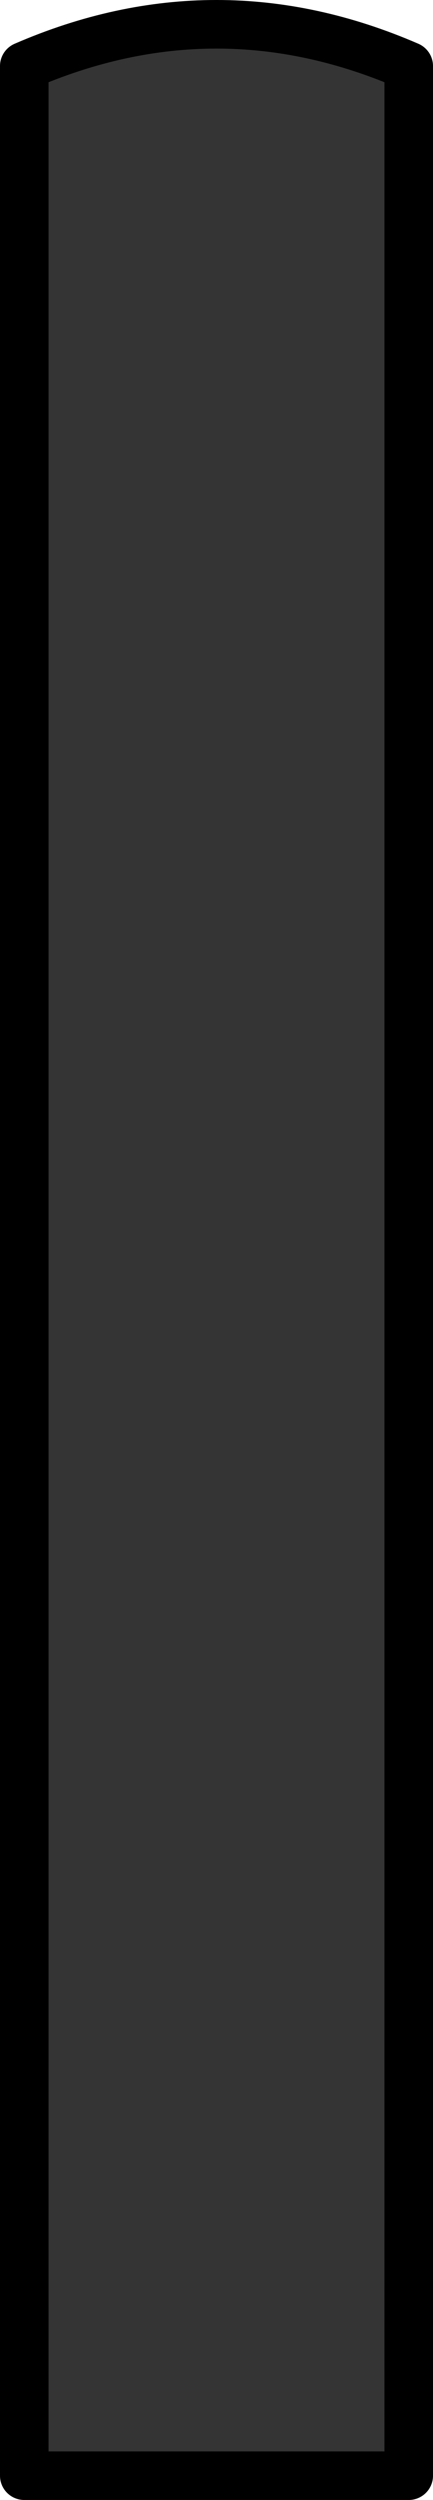 <?xml version="1.0" encoding="UTF-8" standalone="no"?>
<svg
   xmlns:dc="http://purl.org/dc/elements/1.1/"
   xmlns:cc="http://creativecommons.org/ns#"
   xmlns:rdf="http://www.w3.org/1999/02/22-rdf-syntax-ns#"
   xmlns:svg="http://www.w3.org/2000/svg"
   xmlns="http://www.w3.org/2000/svg"
   xmlns:xlink="http://www.w3.org/1999/xlink"
   xmlns:sodipodi="http://sodipodi.sourceforge.net/DTD/sodipodi-0.dtd"
   xmlns:inkscape="http://www.inkscape.org/namespaces/inkscape"
   version="1.1"
   preserveAspectRatio="none"
   x="0px"
   y="0px"
   width="26.75"
   height="154.379"
   viewBox="0 0 26.75 154.379"
   id="svg2"
   inkscape:version="0.48.4 r9939"
   sodipodi:docname="seat-padding.svg">
  <sodipodi:namedview
     pagecolor="#ffffff"
     bordercolor="#666666"
     borderopacity="1"
     objecttolerance="10"
     gridtolerance="10"
     guidetolerance="10"
     inkscape:pageopacity="0"
     inkscape:pageshadow="2"
     inkscape:window-width="1600"
     inkscape:window-height="876"
     id="namedview260"
     showgrid="false"
     fit-margin-top="0"
     fit-margin-left="0"
     fit-margin-right="0"
     fit-margin-bottom="0"
     inkscape:zoom="0.67493306"
     inkscape:cx="-258.07117"
     inkscape:cy="-238.79558"
     inkscape:window-x="0"
     inkscape:window-y="216"
     inkscape:window-maximized="1"
     inkscape:current-layer="svg2" />
  <defs
     id="defs4">
    <g
       id="Layer4_0_FILL">
      <path
         d="m 965.65,434.5 q -6.6,-4.45 -14.8,-7.05 -6.3,-2 -12.6,-3.6 -12.05,5.15 -21.85,17.55 -25.5,32.3 -16.95,73.5 l -0.2,1.4 q 0.5,-0.2 0.95,-0.4 l 4.05,-13.75 q -1.6,18.6 -4,37.15 -2.15,17 -1.25,34.2 0.9,16.65 4.3,33.15 3.15,15.45 7.2,30.65 2.05,7.45 4.1,14.95 1.2,4.3 2.35,8.6 1.15,4.3 2.25,8.65 1.7,6.65 3.35,13.45 1.25,5.3 2.45,10.85 1.35,6.4 2.65,12.8 1.45,7.4 2.85,14.55 1.45,7.6 2.8,15.25 1.3,7.35 2.3,14.85 0.85,6.45 1,13.2 0.05,1 -0.25,2.05 -1.8,6.95 -3.85,13.45 -1.95,6.1 -2.85,12.7 -1.1,7.95 0.1,15.8 1.05,7.2 7.6,10.9 2.1,1.3 4.55,1.95 3.2,0.6 6.75,0.75 7.85,0.45 15.75,-0.3 7.35,-0.6 14.6,-2 5.45,-1.1 11.2,-2.05 7.85,-1.25 15.65,-2.2 7.25,-1 14.55,-1.1 7.7,-0.15 15.4,-0.4 7.85,-0.35 15.7,-0.75 6.8,-0.35 13.6,-0.7 7.4,-0.25 14.75,-1.2 7.3,-1.2 14.6,-1.2 0.15,-0.3 0.3,-0.6 0.1,-0.2 0.15,-0.35 0.1,-0.25 0.15,-0.5 0.25,-1.25 0.3,-2.6 0.05,-3.3 -0.25,-6.85 -0.2,-2.35 -0.45,-4.7 -4.85,-1.6 -9.65,-3.2 -4.65,-1.6 -9.25,-3.15 -4.4,-1.55 -8.7,-3.2 -5.75,-2.05 -11.5,-3.95 -2.85,-0.95 -5.9,-1.9 -2.4,-0.7 -4.75,-1.4 -5.6,-1.65 -11.2,-3.1 -8.8,-2.3 -17.25,-5 -2.8,-0.8 -5.45,-2.05 -7.15,-3.35 -14.05,-7.65 -0.45,-0.3 -0.7,-0.7 -3.2,-5.75 -5.2,-11.9 -5.45,-16.9 -8.15,-34.55 -1.9,-12.4 -2.75,-24.95 -1.25,-18.9 -0.3,-37.75 0.35,-6.4 0.65,-12.8 0.3,-5.35 0.65,-10.7 1.2,-17.85 2.15,-35.65 1,-19.55 1.35,-39.25 0.3,-15.75 -0.2,-31.4 -0.55,-17.4 -0.35,-34.8 0.2,-16.65 -3.3,-32.9 -0.75,-3.55 -2.85,-6.35 -5.25,-6.95 -12.3,-11.75 z"
         id="path7"
         inkscape:connector-curvature="0"
         style="fill:#d1b172;stroke:none" />
      <path
         d="m 950.85,427.45 q 8.2,2.6 14.8,7.05 7.05,4.8 12.3,11.75 2.1,2.8 2.85,6.35 3.5,16.25 3.3,32.9 -0.2,17.4 0.35,34.8 0.5,15.65 0.2,31.4 -0.35,19.7 -1.35,39.25 -0.95,17.8 -2.15,35.65 -0.35,5.35 -0.65,10.7 -0.3,6.4 -0.65,12.8 -0.95,18.85 0.3,37.75 0.85,12.55 2.75,24.95 2.7,17.65 8.15,34.55 2,6.15 5.2,11.9 0.25,0.4 0.7,0.7 6.9,4.3 14.05,7.65 2.65,1.25 5.45,2.05 8.45,2.7 17.25,5 5.6,1.45 11.2,3.1 2.35,0.7 4.75,1.4 3.05,0.95 5.9,1.9 5.75,1.9 11.5,3.95 4.3,1.65 8.7,3.2 4.6,1.55 9.25,3.15 4.8,1.6 9.65,3.2 0.25,2.35 0.45,4.7 0.3,3.55 0.25,6.85 -0.05,1.35 -0.3,2.6 -0.05,0.25 -0.15,0.5 -0.05,0.15 -0.15,0.35 -0.15,0.3 -0.3,0.6 -7.3,0 -14.6,1.2 -7.35,0.95 -14.75,1.2 -6.8,0.35 -13.6,0.7 -7.85,0.4 -15.7,0.75 -7.7,0.25 -15.4,0.4 -7.3,0.1 -14.55,1.1 -7.8,0.95 -15.65,2.2 -5.75,0.95 -11.2,2.05 -7.25,1.4 -14.6,2 -7.9,0.75 -15.75,0.3 -3.55,-0.15 -6.75,-0.75 -2.45,-0.65 -4.55,-1.95 -6.55,-3.7 -7.6,-10.9 -1.2,-7.85 -0.1,-15.8 0.9,-6.6 2.85,-12.7 2.05,-6.5 3.85,-13.45 0.3,-1.05 0.25,-2.05 -0.15,-6.75 -1,-13.2 -1,-7.5 -2.3,-14.85 -1.35,-7.65 -2.8,-15.25 -1.4,-7.15 -2.85,-14.55 -1.3,-6.4 -2.65,-12.8 -1.2,-5.55 -2.45,-10.85 -1.65,-6.8 -3.35,-13.45 -1.1,-4.35 -2.25,-8.65 -1.15,-4.3 -2.35,-8.6 -2.05,-7.5 -4.1,-14.95 -4.05,-15.2 -7.2,-30.65 -3.4,-16.5 -4.3,-33.15 -0.9,-17.2 1.25,-34.2 2.4,-18.55 4,-37.15 l -4.05,13.75 q -0.45,0.2 -0.95,0.4 l -0.45,3.4 q 0.15,-0.1 0.3,-0.15 -3.25,14.7 -3.8,29.9 -1.15,31.9 6,63.05 2.85,12.45 6.1,24.8 4.1,14.85 8.1,29.75 4.05,15.1 7.25,30.65 2.75,13.15 5.25,26.35 1.8,9.6 3.35,19.2 1.45,9.05 2.3,18.25 0.15,1.4 0,2.85 -0.2,1.7 -0.65,3.4 -2,7.1 -4,14.25 -2.05,7.4 -2.7,15.1 -0.35,4.45 -0.05,8.65 0.2,3.4 1.15,6.45 0.4,1.2 1,2.35 0.5,1 1.15,1.9 2.4,3.5 6,5.65 3.45,1.95 7.55,2.4 16.3,1.75 32.5,-1.1 11.2,-2.1 22.65,-3.9 8.3,-1.05 16.4,-1.85 5.25,-0.15 10.7,-0.35 5.3,-0.1 10.5,-0.3 17.15,-0.75 34.45,-1.7 2.2,-0.2 4.4,-0.4 9.5,-1.6 19.05,-1.6 0.75,0 1.5,-0.25 1.35,-0.55 1.95,-1.85 1.1,-2.15 1.15,-4.7 0.2,-6.45 -1.05,-13 -0.1,-0.55 -0.4,-1 -0.4,-0.6 -0.75,-0.75 -9.65,-3 -19.15,-6.4 -10.2,-3.45 -20.4,-7.1 -2.9,-1 -5.95,-1.9 -5.1,-1.5 -10.1,-2.9 -4.5,-1.3 -9.1,-2.45 -3.4,-0.9 -6.8,-1.75 -3.75,-1 -7.4,-2.25 -2.55,-0.9 -5,-2.1 -2.4,-1.25 -4.8,-2.45 -4.45,-2.5 -8.9,-4.95 -0.85,-1.7 -1.65,-3.45 -2.85,-6.3 -4.8,-13.1 -1.95,-6.85 -3.45,-13.8 -1.6,-7.45 -2.75,-14.85 -1.15,-7.5 -1.85,-14.9 -0.7,-7.25 -1.1,-14.5 -0.4,-6.95 -0.45,-13.9 -0.05,-4.55 0.05,-9.1 0.1,-4.55 0.3,-9.1 0.3,-6.75 0.65,-13.5 1,-15.8 1.95,-31.6 1.1,-17.85 1.9,-35.55 0.85,-19.9 0.55,-39.7 -0.25,-18.35 -0.9,-36.7 -0.6,-15.95 -1.1,-31.75 -0.45,-13.2 -9.15,-21.95 -2.35,-2.4 -5,-4.45 -4.15,-3.2 -9,-5.5 -9.7,-4.75 -19.95,-7.9 -2.35,0.7 -4.55,1.65 6.3,1.6 12.6,3.6 z"
         id="path9"
         inkscape:connector-curvature="0"
         style="fill:#c29741;stroke:none" />
    </g>
    <g
       id="Layer4_1_FILL">
      <path
         d="m 652.15,697.85 q 0.023,-0.367 0.05,-0.75 -1.8,2.15 -3.3,4.55 -0.4,6.1 -1.15,12.2 -2.4,18.95 0,37.8 2.35,18.25 11,34.5 9.45,17.85 28.05,25.7 10.4,4.45 22.05,3.25 11.3,-1.05 22.75,-1.75 17.9,-1.35 35.8,-2.8 16.9,-1.35 33.75,-2.65 15.05,-1.25 29.9,-2.55 4.75,-0.45 9.2,-0.8 14.4,-1.25 26,-2.35 0.2,0 0.4,0 18.5,-1.55 37.05,-3.5 19.55,-2.4 38.75,-7.45 6.799,-1.756 13.35,-4.4 l 6.45,-3 0.35,-3.95 q -0.318,-0.181 -0.65,-0.4 0.367,-0.149 0.75,-0.3 l 0.35,-3.85 q 0.343,-3.487 0.65,-7 l -4.05,13.75 -3.8,1.55 q -7.451,2.956 -15.25,4.95 -17.9,4.5 -36.5,6.6 -18.6,2.45 -37.45,3.95 -0.2,0 -0.4,0.05 -11.55,1.05 -26,2.3 -4.45,0.4 -9.2,0.8 -16.05,1.45 -32.3,2.7 -17.35,1.55 -34.8,2.85 -19.75,1.55 -39.3,3.35 -18.7,2.05 -36.15,-1.85 -4.95,-1.15 -9.2,-4.3 -13.9,-10.35 -20.9,-26.4 -7.75,-17.95 -8.65,-37.4 -0.8,-17.25 1.45,-34.2 0.282,-2.168 0.5,-4.35 -0.192,-2.412 0.45,-4.85 m 105.6,-22 q 0.919,0.857 1.65,1.75 5.179,2.395 10.8,3.8 6.15,1.55 12.35,2.25 3.6,0.35 7.2,0.7 20.453,1.705 41.3,-1.4 4.75,-0.35 9.2,-0.65 14.65,-1.05 26,-1.55 0.2,0 0.4,0 19.8,-0.75 39.6,-0.3 17.25,0.35 34.45,1.45 17.5,1.2 34.8,3.65 11.2,1.7 22.2,4.5 6.3,1.6 12.6,3.6 8.2,2.6 14.8,7.05 7.05,4.8 12.3,11.75 2.1,2.8 2.85,6.35 1.155,5.407 1.9,10.9 0.136,0.346 0.2,0.7 1.235,-3.55 2.5,-7.15 -1.65,-9.95 -8.65,-17 -2.35,-2.4 -5,-4.45 -4.15,-3.2 -9,-5.5 -9.7,-4.75 -19.95,-7.9 -6.35,-1.95 -12.85,-3.3 -16.35,-3.3 -33.05,-4.8 -17.45,-1.85 -35,-2.35 -19.8,-0.7 -39.5,-0.5 -7.6,0.05 -15.2,0.25 -0.2,0 -0.4,0.05 -11.35,0.5 -26,1.55 -4.45,0.25 -9.2,0.65 -19.8,2.05 -39.8,2 -0.932,0 -1.85,0 -7.25,0.55 -14,-1.8 -6.1,-2.2 -12.6,-3.45 -2.481,-0.547 -5.05,-0.85 z"
         id="path12"
         inkscape:connector-curvature="0"
         style="fill:#c29741;stroke:none" />
      <path
         d="m 759.4,677.6 q -0.731,-0.893 -1.65,-1.75 -4.916,-4.741 -14.9,-7.5 -17.6,-4.85 -40.5,-0.7 -22.9,4.15 -37.65,14.85 -9.757,7.054 -12.2,14.25 -0.156,0.173 -0.3,0.35 -0.027,0.383 -0.05,0.75 -0.642,2.438 -0.45,4.85 -0.218,2.182 -0.5,4.35 -2.25,16.95 -1.45,34.2 0.9,19.45 8.65,37.4 7,16.05 20.9,26.4 4.25,3.15 9.2,4.3 17.45,3.9 36.15,1.85 19.55,-1.8 39.3,-3.35 17.45,-1.3 34.8,-2.85 16.25,-1.25 32.3,-2.7 4.75,-0.4 9.2,-0.8 14.45,-1.25 26,-2.3 0.2,-0.05 0.4,-0.05 18.85,-1.5 37.45,-3.95 18.6,-2.1 36.5,-6.6 7.799,-1.994 15.25,-4.95 l 3.8,-1.55 4.05,-13.75 q -0.307,3.513 -0.65,7 l -0.35,3.85 q -0.383,0.151 -0.75,0.3 0.332,0.219 0.65,0.4 l -0.35,3.95 4.9,-2.15 q 4.608,1.112 11.05,0.6 15.55,-1.2 32.75,-11.2 17.25,-9.95 26,-22.85 7.239,-10.427 5.4,-17.85 -0.064,-0.354 -0.2,-0.7 -0.745,-5.493 -1.9,-10.9 -0.75,-3.55 -2.85,-6.35 -5.25,-6.95 -12.3,-11.75 -6.6,-4.45 -14.8,-7.05 -6.3,-2 -12.6,-3.6 -11,-2.8 -22.2,-4.5 -17.3,-2.45 -34.8,-3.65 -17.2,-1.1 -34.45,-1.45 -19.8,-0.45 -39.6,0.3 -0.2,0 -0.4,0 -11.35,0.5 -26,1.55 -4.45,0.3 -9.2,0.65 -20.847,3.105 -41.3,1.4 -3.6,-0.35 -7.2,-0.7 -6.2,-0.7 -12.35,-2.25 -5.621,-1.405 -10.8,-3.8 z"
         id="path14"
         inkscape:connector-curvature="0"
         style="fill:#d1b172;stroke:none" />
    </g>
    <g
       id="Layer4_2_FILL">
      <path
         d="m -160.15,463.4 q 0.65,10.8 1.85,21.6 0.95,8 2.15,15.9 0.2,1.4 0.05,2.65 0,1.95 -0.7,3.5 -0.6,1.25 -1.6,2 -1,0.65 -2.45,0.8 -1.3,0.1 -7.55,1.95 l -0.2,0.1 q -0.45,0.25 -0.85,0.5 -0.45,0.3 -0.85,0.65 -0.15,0.1 -0.25,0.25 -0.25,2.05 -0.65,5.35 -0.25,1.7 -0.4,3.05 -0.55,4.25 -0.55,4.5 -0.1,1.8 -0.25,6.45 0.95,4.15 0.6,8.35 -0.35,3.4 -1.7,6.75 -0.75,1.8 -2.25,3.15 -1.9,1.75 -4.35,1.85 -5.7,-0.4 -11.4,-1.05 -1.55,-0.05 -3.05,-0.05 -2.8,0.05 -5.4,-0.2 -2.9,-0.25 -5.55,-0.8 l -0.05,0 q -2.15,-0.5 -4.15,-1.15 -11.35,-3.75 -18.35,-14.1 -2.85,-8.3 -4.5,-17 -1.3,-7.05 -3.75,-13.65 -0.9,-0.3 -1.8,-0.65 -1.75,-0.75 -3.4,-1.9 -2.3,-0.85 -4.05,-2.75 -5,-5.35 -7.8,-12.25 -0.45,-1.1 -0.75,-2.2 -5.5,-20.5 13.9,-23.95 3.2,-0.6 6.15,1.35 -8.45,-10.95 -18.4,0.7 -8,9.35 -4.9,21.9 0.95,4.05 3,7.95 3,5.7 7.55,10.15 3.35,3.25 7.9,2.75 2.7,10.4 5,20.9 1.6,7.5 5.25,14.25 0.15,0.3 0.35,0.6 6.5,8.8 18,9.8 -1.15,0.6 -2.1,1.45 -2.1,1.7 -3.6,3.75 -5.45,12 -3.75,25.6 0.25,1.8 0.55,3.6 0.95,3.1 3.2,5.8 0.95,1.15 1.55,2.4 2.45,5.05 5.5,9.8 3.05,4.8 6.05,9.65 3.85,6.25 7.7,12.5 4,6.45 7.95,13 3.65,6 7.2,12.15 2.8,4.9 5.5,9.9 2.55,4.75 5.1,9.45 3.75,6.95 6.9,14.3 2.7,6.4 4.9,13 2.4,7.35 2.6,15 0.1,4.05 -1,7.7 -0.55,1.9 -0.8,3.9 -0.75,6.8 -0.1,13.7 0.65,6.95 1.3,13.9 0.7,7.85 0.6,15.75 -0.05,7.3 -0.35,14.55 -0.3,6.5 -0.65,13 -0.45,7.95 -1.1,15.65 -0.65,7.4 -1,15.1 -0.4,7.8 -0.85,15.8 -0.05,1.2 -0.1,2.4 -0.15,2.7 -0.25,5.2 -1.35,15 0.25,29.8 0.25,2.7 0.65,5.45 0.1,0.8 0.4,1.65 -2.95,-0.65 -5.75,-1.6 -8.55,-2.9 -17.3,-3.55 9.25,5.35 19.9,6.95 3.019,0.519 6.05,0.9 0.216,0.027 0.4,0.05 0.252,0.029 0.5,0.05 l 0,-2.9 q -0.25,-0.4 -0.5,-0.8 -1.65,-2.85 -1.75,-6.15 -0.05,-0.2 -0.05,-0.4 -0.4,-14.75 0.2,-29.45 0.1,-2.5 0.25,-5.2 0.4,-7.4 0.85,-14.75 0.45,-6.9 0.9,-14.05 0.4,-6.25 0.8,-12.5 0.5,-7.05 0.8,-14.4 0.3,-7.1 0.55,-14.25 0.3,-7.45 0,-14.85 -0.25,-6.7 -1.1,-13.45 -0.9,-7.35 -1.05,-14.55 -0.1,-6.85 1.35,-13.55 0.7,-3.2 0.6,-6.45 -0.1,-3.3 -0.75,-6.5 -0.95,-4.5 -2.25,-8.9 -2.05,-6.95 -4.9,-13.4 -2.8,-6.45 -6.1,-12.8 -3.15,-6.05 -6.45,-11.95 -2.15,-3.9 -4.35,-7.7 -2.2,-3.85 -4.4,-7.65 -2.3,-3.85 -4.6,-7.65 -4,-6.55 -8,-13.05 -3,-4.8 -5.9,-9.6 -3.7,-6 -7.25,-12 -2.5,-4.15 -4.7,-8.4 -1.5,-2.95 -3.2,-5.65 -0.1,-0.15 -0.2,-0.35 -0.25,-0.55 -0.35,-1.05 -3.05,-15.15 4.35,-28.15 2.1,-2.55 5.35,-3.75 l 14.6,1.75 q 3.15,0.3 6.3,0.6 2.6,0 5.2,-0.15 l 0.1,0 q 1.4,-0.1 2.85,-0.25 1.1,-0.15 2.15,-0.85 6.6,-4.65 5.9,-12.95 l 0,-0.05 q -0.3,-5.55 -1.05,-11.05 -0.6,-4.1 -0.1,-8 0.45,-3.95 1.95,-7.7 4.4,-0.55 8.3,-2.2 1.15,-0.5 2.3,-1.1 0.05,0 0.1,-0.05 0.05,0 0.1,-0.05 1,-0.55 1.95,-1.15 1.15,-0.8 1.5,-2.4 1.2,-5.25 0.4,-10.75 -0.8,-5.75 -1.55,-11.5 -2.2,-17.65 -2.15,-35.3 0.05,-16.1 -3.95,-31.3 l -1.85,0.45 q 1.55,5.5 1.65,11.5 0.25,16.5 1.25,33.05 m -87.55,-84.85 q -20.3,2.8 -36.25,15.45 -15.35,12.1 -21.35,30.6 -5.95,18.35 -0.75,36.95 0.55,1.95 1.15,3.85 7.05,18.6 16.25,36.45 6.25,12.05 4.6,24.8 -0.3,2.15 -0.75,4.3 -0.55,2.15 -1.25,4.3 -2.25,6.7 -3.6,13.7 -2.5,13.35 -7.45,25.85 -1.65,4.15 -3.6,8.25 -7.7,16.3 -13.4,33.5 -5.25,15.65 -8.95,31.65 -3.15,15 -3.15,26.8 0,36.05 7.25,71.7 7.15,35.5 20.75,66.4 0.15,0.45 0.4,0.85 0.1,0.15 0.2,0.3 -0.1,0.35 0,0.75 1.35,5.8 4.6,26.8 0.55,3.6 1.2,7.6 2.7,16.55 3.95,33.2 0.9,12.3 0.2,24.55 -0.4,6.1 -1.15,12.2 -2.4,18.95 0,37.8 2.35,18.25 11,34.5 9.45,17.85 28.05,25.7 10.4,4.45 22.05,3.25 11.3,-1.05 22.75,-1.75 17.9,-1.35 35.8,-2.8 7.2,-0.6 14.4,-1.15 0.25,0 0.5,-0.05 l 0,-2.95 q -0.25,0.05 -0.5,0.05 -8.9,0.75 -17.85,1.4 -19.75,1.55 -39.3,3.35 -18.7,2.05 -36.15,-1.85 -4.95,-1.15 -9.2,-4.3 -13.9,-10.35 -20.9,-26.4 -7.75,-17.95 -8.65,-37.4 -0.8,-17.25 1.45,-34.2 0.65,-5 1,-9.95 0.8,-12.7 -0.65,-25.35 -1.6,-13.95 -3.8,-27.85 -0.6,-4 -1.15,-7.6 -3.4,-21.6 -4.75,-27.5 -0.1,-0.4 -0.35,-0.65 l 0,-0.05 q 0.15,-0.6 -0.15,-1.15 -0.15,-0.3 -0.25,-0.55 -13.45,-30.6 -20.55,-65.8 -7.2,-35.35 -7.2,-71.1 0,-11.75 3.2,-26.8 4.25,-18.6 10.8,-36.8 6.25,-17.4 13.45,-34.6 0.25,-0.6 0.5,-1.2 l 0.05,-0.05 q 6.35,-15.6 9.95,-32.3 1.3,-5.95 2.4,-11.9 l 0,-0.05 q 0.4,-2.15 0.8,-4.3 0.65,-4.05 1.3,-8.1 l 0.3,-0.5 q -1.4,-11.75 -7.15,-22.05 -7.4,-13.15 -12.65,-27.15 -0.75,-1.9 -1.35,-3.8 -2.35,-7.95 -3.35,-16.35 -2.3,-19.45 8.1,-36.15 9.85,-15.85 26.75,-24.15 17.3,-8.5 36.6,-8.6 19.7,-0.15 38.25,5.85 18,5.95 27.65,22.2 3,5.1 4.55,10.65 l 1.8,-0.5 q -0.8,-2.95 -1.7,-5.8 -4.15,-12.85 -15.2,-20.65 -15.8,-11.05 -35,-13.15 -17.25,-2.3 -34.55,-0.2 z"
         id="path17"
         inkscape:connector-curvature="0"
         style="fill:#c29741;stroke:none" />
      <path
         d="m -161.2,418.4 -0.05,-0.05 -1.8,0.5 1.85,-0.45 z"
         id="path19"
         inkscape:connector-curvature="0"
         style="fill:#000000;stroke:none" />
      <path
         d="m -195.25,386 q -18.55,-6 -38.25,-5.85 -19.3,0.1 -36.6,8.6 -16.9,8.3 -26.75,24.15 -10.4,16.7 -8.1,36.15 1,8.4 3.35,16.35 0.6,1.9 1.35,3.8 5.25,14 12.65,27.15 5.75,10.3 7.15,22.05 l -0.3,0.5 q -0.65,4.05 -1.3,8.1 -0.4,2.15 -0.8,4.3 l 0,0.05 q -1.1,5.95 -2.4,11.9 -3.6,16.7 -9.95,32.3 l -0.05,0.05 q -0.25,0.6 -0.5,1.2 -7.2,17.2 -13.45,34.6 -6.55,18.2 -10.8,36.8 -3.2,15.05 -3.2,26.8 0,35.75 7.2,71.1 7.1,35.2 20.55,65.8 0.1,0.25 0.25,0.55 0.3,0.55 0.15,1.15 l 0,0.05 q 0.25,0.25 0.35,0.65 1.35,5.9 4.75,27.5 0.55,3.6 1.15,7.6 2.2,13.9 3.8,27.85 1.45,12.65 0.65,25.35 -0.35,4.95 -1,9.95 -2.25,16.95 -1.45,34.2 0.9,19.45 8.65,37.4 7,16.05 20.9,26.4 4.25,3.15 9.2,4.3 17.45,3.9 36.15,1.85 19.55,-1.8 39.3,-3.35 8.95,-0.65 17.85,-1.4 0.25,0 0.5,-0.05 l 0,-0.1 q 8.681,-1.552 15,-17.8 6.9,-17.7 7,-42.75 0,-0.35 0,-0.8 0,-25.5 -7,-43.5 -6.319,-16.248 -15,-17.85 -0.248,-0.021 -0.5,-0.05 -0.184,-0.023 -0.4,-0.05 -3.031,-0.381 -6.05,-0.9 -10.65,-1.6 -19.9,-6.95 8.75,0.65 17.3,3.55 2.8,0.95 5.75,1.6 -0.3,-0.85 -0.4,-1.65 -0.4,-2.75 -0.65,-5.45 -1.6,-14.8 -0.25,-29.8 0.1,-2.5 0.25,-5.2 0.05,-1.2 0.1,-2.4 0.45,-8 0.85,-15.8 0.35,-7.7 1,-15.1 0.65,-7.7 1.1,-15.65 0.35,-6.5 0.65,-13 0.3,-7.25 0.35,-14.55 0.1,-7.9 -0.6,-15.75 -0.65,-6.95 -1.3,-13.9 -0.65,-6.9 0.1,-13.7 0.25,-2 0.8,-3.9 1.1,-3.65 1,-7.7 -0.2,-7.65 -2.6,-15 -2.2,-6.6 -4.9,-13 -3.15,-7.35 -6.9,-14.3 -2.55,-4.7 -5.1,-9.45 -2.7,-5 -5.5,-9.9 -3.55,-6.15 -7.2,-12.15 -3.95,-6.55 -7.95,-13 -3.85,-6.25 -7.7,-12.5 -3,-4.85 -6.05,-9.65 -3.05,-4.75 -5.5,-9.8 -0.6,-1.25 -1.55,-2.4 -2.25,-2.7 -3.2,-5.8 -0.3,-1.8 -0.55,-3.6 -1.7,-13.6 3.75,-25.6 1.5,-2.05 3.6,-3.75 0.95,-0.85 2.1,-1.45 -11.5,-1 -18,-9.8 -0.2,-0.3 -0.35,-0.6 -3.65,-6.75 -5.25,-14.25 -2.3,-10.5 -5,-20.9 -4.55,0.5 -7.9,-2.75 -4.55,-4.45 -7.55,-10.15 -2.05,-3.9 -3,-7.95 -3.1,-12.55 4.9,-21.9 9.95,-11.65 18.4,-0.7 -2.95,-1.95 -6.15,-1.35 -19.4,3.45 -13.9,23.95 0.3,1.1 0.75,2.2 2.8,6.9 7.8,12.25 1.75,1.9 4.05,2.75 1.65,1.15 3.4,1.9 0.9,0.35 1.8,0.65 2.45,6.6 3.75,13.65 1.65,8.7 4.5,17 7,10.35 18.35,14.1 2,0.65 4.15,1.15 l 0.05,0 q 2.65,0.55 5.55,0.8 2.6,0.25 5.4,0.2 1.5,0 3.05,0.05 5.7,0.65 11.4,1.05 2.45,-0.1 4.35,-1.85 1.5,-1.35 2.25,-3.15 1.35,-3.35 1.7,-6.75 0.35,-4.2 -0.6,-8.35 0.15,-4.65 0.25,-6.45 0,-0.25 0.55,-4.5 0.15,-1.35 0.4,-3.05 0.4,-3.3 0.65,-5.35 0.1,-0.15 0.25,-0.25 0.4,-0.35 0.85,-0.65 0.4,-0.25 0.85,-0.5 l 0.2,-0.1 q 6.25,-1.85 7.55,-1.95 1.45,-0.15 2.45,-0.8 1,-0.75 1.6,-2 0.7,-1.55 0.7,-3.5 0.15,-1.25 -0.05,-2.65 -1.2,-7.9 -2.15,-15.9 -1.2,-10.8 -1.85,-21.6 -1,-16.55 -1.25,-33.05 -0.1,-6 -1.65,-11.5 -1.55,-5.55 -4.55,-10.65 -9.65,-16.25 -27.65,-22.2 z"
         id="path21"
         inkscape:connector-curvature="0"
         style="fill:#d1b172;stroke:none" />
    </g>
    <g
       id="Layer3_0_FILL">
      <path
         d="m 471.2,597.5 0,14.8 21.2,0 0,-14.8 -21.2,0 z"
         id="path24"
         inkscape:connector-curvature="0"
         style="fill:#b71e06;stroke:none" />
    </g>
    <g
       id="Layer3_1_FILL">
      <path
         d="m 515.1,528.8 -12.3,1.7 16.85,119.15 -52,7.4 q -6.25,7.15 1.75,12.25 l 51.1,-7.25 q 13.65,-1.85 11.45,-14.1 L 515.1,528.8 z"
         id="path27"
         inkscape:connector-curvature="0"
         style="fill:#b71e06;stroke:none" />
    </g>
    <g
       id="Layer3_2_MEMBER_0_MEMBER_0_FILL">
      <path
         d="m 442.75,678 q -7.85,1.9 -15.7,-0.1 -1.5,13.65 9.6,22.75 3.75,-7.4 10.25,-12 L 442.75,678 z"
         id="path30"
         inkscape:connector-curvature="0"
         style="fill:#b71e06;stroke:none" />
    </g>
    <g
       id="Layer3_2_MEMBER_0_MEMBER_1_FILL">
      <path
         d="m 448.05,671.6 11.1,2.6 q 2.9,-7.5 9,-12.85 -10.35,-8.95 -24.15,-5 3.95,7.3 4.05,15.25 z"
         id="path33"
         inkscape:connector-curvature="0"
         style="fill:#b71e06;stroke:none" />
    </g>
    <g
       id="Layer3_2_MEMBER_0_MEMBER_2_FILL">
      <path
         d="m 476.75,685.65 q -8.3,-0.2 -15.25,-4.1 l -7.8,8.35 q 5.05,6.3 6.65,14.2 13,-4.5 16.4,-18.45 z"
         id="path36"
         inkscape:connector-curvature="0"
         style="fill:#b71e06;stroke:none" />
    </g>
    <g
       id="Layer3_2_MEMBER_1_FILL">
      <path
         d="m 425.2,653.15 q -11,11 -11,26.6 0,15.6 11,26.6 11,11 26.6,11 15.6,0 26.6,-11 11,-11 11,-26.6 0,-15.6 -11,-26.6 -11,-11 -26.6,-11 -15.6,0 -26.6,11 m -5.6,26.65 q 0,-13.4 9.45,-22.8 9.4,-9.45 22.75,-9.45 13.4,0 22.8,9.45 9.45,9.4 9.45,22.8 0,13.35 -9.45,22.8 -9.4,9.4 -22.8,9.4 -13.35,0 -22.75,-9.4 -9.45,-9.45 -9.45,-22.8 z"
         id="path39"
         inkscape:connector-curvature="0"
         style="fill:#333333;fill-opacity:0.992;stroke:none" />
      <path
         d="m 429.05,657 q -9.45,9.4 -9.45,22.8 0,13.35 9.45,22.8 9.4,9.4 22.75,9.4 13.4,0 22.8,-9.4 9.45,-9.45 9.45,-22.8 0,-13.4 -9.45,-22.8 -9.4,-9.45 -22.8,-9.45 -13.35,0 -22.75,9.45 m -2.4,22.75 q 0,-10.4 7.35,-17.8 7.35,-7.35 17.8,-7.35 10.45,0 17.8,7.35 7.4,7.4 7.4,17.8 0,10.45 -7.4,17.85 -7.35,7.35 -17.8,7.35 -10.45,0 -17.8,-7.35 -7.35,-7.4 -7.35,-17.85 M 445.1,673 q -2.8,2.8 -2.8,6.75 0,3.95 2.8,6.7 2.8,2.8 6.75,2.8 3.9,0 6.7,-2.8 2.8,-2.75 2.8,-6.7 0,-3.95 -2.8,-6.75 -2.8,-2.75 -6.7,-2.75 -3.95,0 -6.75,2.75 z"
         id="path41"
         inkscape:connector-curvature="0"
         style="fill:#b71e06;stroke:none" />
    </g>
    <g
       id="Layer3_3_MEMBER_0_FILL">
      <path
         d="m 1260.05,445.5 q 11.534,-14.331 -2.2,-23.95 l -275.6,30.35 2.6,23.85 275.2,-30.25 z"
         id="path44"
         inkscape:connector-curvature="0"
         style="fill:#333333;fill-opacity:0.992;stroke:none" />
    </g>
    <g
       id="Layer3_3_MEMBER_1_FILL">
      <path
         d="m 1020.95,497.25 q -11.875,-5.158 -23.75,0 l 0,148.8 23.75,0 0,-148.8 z"
         id="path47"
         inkscape:connector-curvature="0"
         style="fill:#333333;fill-opacity:0.992;stroke:none" />
    </g>
    <g
       id="Layer3_4_FILL">
      <path
         d="m 384.45,377.2 -0.45,-4.75 -244.3,26.85 0.5,4.75 244.25,-26.85 z"
         id="path50"
         inkscape:connector-curvature="0"
         style="fill:#b71e06;stroke:none" />
    </g>
    <g
       id="Layer3_5_FILL">
      <path
         d="m 106.85,408.6 2.6,23.85 316,-34.75 q 42,-6.7 56.1,37.95 l 13.25,97 q 2.4,-0.6 5,-0.95 -2.6,0.35 -5,0.95 -17.85,4.35 -24.8,22.8 l 0,47.3 23.65,0 0,-37.25 q 1.65,-4.6 4.65,-7.25 3.45,-3.05 8.7,-3.55 -5.25,0.5 -8.7,3.55 l 5.35,39.2 23.8,-3.2 L 505.3,432.4 q -14.15,-64.1 -82.45,-58.55 l -316,34.75 z"
         id="path53"
         inkscape:connector-curvature="0"
         style="fill:#b71e06;stroke:none" />
    </g>
    <g
       id="Layer3_6_FILL">
      <path
         d="m 457.85,679.85 q 0,-2.55 -1.8,-4.35 -1.8,-1.75 -4.3,-1.75 -2.55,0 -4.35,1.75 -0.75,0.75 -1.15,1.65 -0.65,1.2 -0.65,2.7 0,2.55 1.8,4.35 1.8,1.8 4.35,1.8 2.5,0 4.3,-1.8 1.8,-1.8 1.8,-4.35 m 9.25,-72.55 0,0.8 0,17.35 q 0,0.1 0.05,0.25 0.05,2.3 -1.5,8.45 -1.9,7.45 -10.45,12.9 -8.4,5.35 -9.05,30.05 l 0.1,0.05 q 0.4,-0.9 1.15,-1.65 1.8,-1.75 4.35,-1.75 2.5,0 4.3,1.75 1.8,1.8 1.8,4.35 l 0.15,0 q 2.35,-18.5 13.4,-25.15 22.45,-9.9 24.8,-22.4 l 0,-25 -29.1,0 m 7.65,9.9 q 2.8,-2.8 6.75,-2.8 4,0 6.8,2.8 2.85,2.85 2.85,6.8 0,4 -2.85,6.8 -2.8,2.85 -6.8,2.85 -3.95,0 -6.75,-2.85 -2.85,-2.8 -2.85,-6.8 0,-3.95 2.85,-6.8 m -1.5,20.7 q 1.95,0 3.35,1.4 1.4,1.4 1.4,3.4 0,1.95 -1.4,3.35 -1.4,1.45 -3.35,1.45 -2,0 -3.4,-1.45 -1.4,-1.4 -1.4,-3.35 0,-2 1.4,-3.4 1.4,-1.4 3.4,-1.4 z"
         id="path56"
         inkscape:connector-curvature="0"
         style="fill:#b71e06;stroke:none" />
    </g>
    <g
       id="Layer3_7_FILL">
      <path
         d="m 175.6,487.95 q -3.5,-3.5 -8.45,-3.5 -0.85,0 -1.65,0.1 -3.9,0.5 -6.85,3.4 -3.5,3.5 -3.5,8.5 0,4.95 3.5,8.45 3.55,3.55 8.5,3.55 4.95,0 8.45,-3.55 1.55,-1.55 2.45,-3.35 1.1,-2.3 1.1,-5.1 0,-5 -3.55,-8.5 m 17.65,-30.4 -24.35,0 -3.4,0 0,27 q 0.8,-0.1 1.65,-0.1 4.95,0 8.45,3.5 3.55,3.5 3.55,8.5 0,2.8 -1.1,5.1 l 1.65,0 q 14.5,-2.7 16.95,-18.95 l 0,-25.05 -3.4,0 m -24.35,-29.3 24.35,-2.7 9.55,-1.05 -3.15,-29.05 -40.35,4.45 3.15,29.05 6.45,-0.7 m 24.35,-2.7 -24.35,2.7 0,29.3 24.35,0 0,-32 z"
         id="path59"
         inkscape:connector-curvature="0"
         style="fill:#b71e06;stroke:none" />
    </g>
    <g
       id="Layer3_8_FILL">
      <path
         d="m 110.9,249.7 12.4,0 0,-41.95 -12.4,7.15 0,34.8 m 0,0 -3.4,0 0,152.95 19.25,0 0,-152.95 -3.45,0 -12.4,0 m -16.55,-63.05 -58,0 q -4.95,8.9 0,18.55 l 52.8,0 q 10.6,2.35 19.65,10.9 l 2.1,-1.2 12.4,-7.15 1.6,-0.9 0.25,-0.9 q -11.85,-14 -30.8,-19.3 z"
         id="path62"
         inkscape:connector-curvature="0"
         style="fill:#b71e06;stroke:none" />
    </g>
    <g
       id="Layer3_9_FILL">
      <path
         d="m 108.6,360.8 q -1.95,1.95 -1.95,4.7 0,1.4 0.5,2.6 l 0,31.4 Q 110,442 147.35,456 l 1.65,4.35 q 1.75,1.7 4.1,1.7 2.4,0 4.1,-1.7 1.7,-1.7 1.7,-4.05 0,-2.4 -1.7,-4.1 -1,-1 -2.25,-1.4 l -2.5,-28.25 q 0.05,0 0.1,0 2.9,0 4.95,-2.1 2.05,-2.05 2.05,-4.95 0,-2.9 -2.05,-4.95 -2.05,-2.05 -4.95,-2.05 -0.7,0 -1.35,0.15 -16.35,-1.2 -26.45,-19.15 -3.25,-10.55 -4.5,-19.6 -0.2,-1.55 -0.35,-3.05 0.1,-0.65 0.1,-1.35 0,-1.25 -0.4,-2.35 -0.1,-0.2 -0.15,-0.4 -0.55,-1.05 -1.45,-1.95 -1.95,-1.95 -4.7,-1.95 -2.75,0 -4.7,1.95 m 2.75,6.55 q -0.75,-0.75 -0.75,-1.85 0,-1.05 0.75,-1.85 0.8,-0.75 1.85,-0.75 1.1,0 1.85,0.75 0.75,0.8 0.75,1.85 0,1.1 -0.75,1.85 -0.75,0.8 -1.85,0.8 -1.05,0 -1.85,-0.8 m 38,46.5 q 0.8,-0.75 1.85,-0.75 1.1,0 1.85,0.75 0.75,0.8 0.75,1.85 0,1.1 -0.75,1.85 -0.75,0.8 -1.85,0.8 -1.05,0 -1.85,-0.8 -0.75,-0.75 -0.75,-1.85 0,-1.05 0.75,-1.85 m -27.5,-8.2 q 10.55,9.25 21.2,11.55 l 2.55,28.85 q -29.05,-10.4 -23.75,-40.4 m 29.35,7.45 q -1.05,0 -1.85,0.75 -0.75,0.8 -0.75,1.85 0,1.1 0.75,1.85 0.8,0.8 1.85,0.8 1.1,0 1.85,-0.8 0.75,-0.75 0.75,-1.85 0,-1.05 -0.75,-1.85 -0.75,-0.75 -1.85,-0.75 m -40.6,-47.6 q 0,1.1 0.75,1.85 0.8,0.8 1.85,0.8 1.1,0 1.85,-0.8 0.75,-0.75 0.75,-1.85 0,-1.05 -0.75,-1.85 -0.75,-0.75 -1.85,-0.75 -1.05,0 -1.85,0.75 -0.75,0.8 -0.75,1.85 z"
         id="path65"
         inkscape:connector-curvature="0"
         style="fill:#b71e06;stroke:none" />
    </g>
    <g
       id="Layer2_0_MEMBER_2_FILL">
      <path
         d="m 442.9,581 q -4.9,4.95 -4.9,11.9 0,6.95 4.9,11.85 4.95,4.95 11.9,4.95 6.95,0 11.85,-4.95 4.95,-4.9 4.95,-11.85 0,-6.95 -4.95,-11.9 -4.9,-4.9 -11.85,-4.9 -6.95,0 -11.9,4.9 m 6.9,11.9 q 0,-2.05 1.45,-3.55 1.5,-1.45 3.55,-1.45 2.05,0 3.5,1.45 1.5,1.5 1.5,3.55 0,2.05 -1.5,3.5 -1.45,1.5 -3.5,1.5 -2.05,0 -3.55,-1.5 -1.45,-1.45 -1.45,-3.5 m 1.45,-3.55 q -1.45,1.5 -1.45,3.55 0,2.05 1.45,3.5 1.5,1.5 3.55,1.5 2.05,0 3.5,-1.5 1.5,-1.45 1.5,-3.5 0,-2.05 -1.5,-3.55 -1.45,-1.45 -3.5,-1.45 -2.05,0 -3.55,1.45 z"
         id="path68"
         inkscape:connector-curvature="0"
         style="fill:#b71e06;stroke:none" />
    </g>
    <g
       id="Layer2_0_MEMBER_3_FILL">
      <path
         d="M 110.75,280.05 Q 54.05,294.2 9.8,338.4 q -65,65.05 -65,157 0,91.95 65,156.95 49.45,49.45 114.4,61.3 20.5,3.75 42.6,3.75 22.1,0 42.6,-3.75 64.95,-11.85 114.35,-61.3 65.05,-65 65.05,-156.95 0,-91.95 -65.05,-157 -44.2,-44.2 -100.85,-58.35 -26.7,-6.65 -56.1,-6.65 -29.4,0 -56.05,6.65 m 56.05,9.85 q 85.15,0 145.35,60.2 60.2,60.2 60.2,145.35 0,85.1 -60.2,145.3 -60.2,60.2 -145.35,60.2 -85.1,0 -145.35,-60.2 -60.15,-60.2 -60.15,-145.3 0,-85.15 60.15,-145.35 60.25,-60.2 145.35,-60.2 z"
         id="path71"
         inkscape:connector-curvature="0"
         style="fill:#333333;fill-opacity:0.992;stroke:none" />
      <path
         d="m 312.15,350.1 q -60.2,-60.2 -145.35,-60.2 -85.1,0 -145.35,60.2 -60.15,60.2 -60.15,145.35 0,85.1 60.15,145.3 60.25,60.2 145.35,60.2 85.15,0 145.35,-60.2 60.2,-60.2 60.2,-145.3 0,-85.15 -60.2,-145.35 m -145.3,-52.25 q 81.8,0 139.6,57.85 57.9,57.85 57.9,139.7 0,81.8 -57.9,139.65 -57.8,57.9 -139.6,57.9 Q 85,692.95 27.1,635.05 -30.7,577.2 -30.7,495.4 -30.7,413.55 27.1,355.7 85,297.85 166.85,297.85 m 139.6,57.85 q -57.8,-57.85 -139.6,-57.85 -81.85,0 -139.75,57.85 -57.8,57.85 -57.8,139.7 0,81.8 57.8,139.65 57.9,57.9 139.75,57.9 81.8,0 139.6,-57.9 57.9,-57.85 57.9,-139.65 0,-81.85 -57.9,-139.7 m -139.7,-40.4 0.05,0 q 74.6,0 127.3,52.75 52.8,52.8 52.8,127.4 0,74.6 -52.8,127.3 -52.7,52.8 -127.3,52.8 -74.6,0 -127.4,-52.8 -52.7,-52.7 -52.7,-127.3 l 0,-0.05 q 0,-74.55 52.7,-127.35 52.8,-52.75 127.35,-52.75 z"
         id="path73"
         inkscape:connector-curvature="0"
         style="fill:#b71e06;stroke:none" />
    </g>
    <g
       id="Layer1_0_FILL">
      <path
         d="m -320.75,1122.45 q -0.3,-0.207 -0.65,-0.4 -3.03,-1.7 -8.8,-1.7 -7.95,-0.1 -16.5,2.95 -8.5,3.1 -12.55,7.55 -2.898,3.111 -2.4,5.6 0.108,0.437 0.3,0.85 0.391,0.016 1,0 0.115,0.401 0,0.9 -0.15,0.5 -0.2,1.1 l 0,0.05 q -0.15,0.65 -0.25,1.2 -0.1,0.55 -0.2,1 -0.2,1 -0.2,1.4 0,1.35 0.95,4.4 1.1,3.85 1.05,4.4 0,0.1 -1.6,14.05 -1.6,13.6 -1.6,17.4 0.05,3.5 3.85,13.6 3.85,10.15 5.85,11.05 8.35,2.3 16.2,3.85 10.4,1.95 17,1.95 0.45,0 1.55,-0.15 0.45,-0.1 0.85,-0.15 -1.95,-4.4 -2.9,-6.1 -0.25,-0.5 -0.2,-0.95 0.6,0.75 1.7,2.05 2.8,3.35 3.4,4.2 0.65,0.95 2.8,4.35 0.05,0.1 0.15,0.2 0.6,1.5 1.3,3.1 4.8,8.8 10.75,8.95 6.35,0 8.05,-5.05 0.75,-2.75 0.65,-13 l 0,-29.4 q 0,-0.4 0.2,-0.7 0.95,-1.95 3.45,-3.15 2.2,-1.05 4.65,-1.05 3.3,-0.05 11.75,3.45 7.7,3.2 11.05,3.25 4.45,0 8.2,-3.2 2.9,-2.5 5.3,-6.6 -3.05,-1.05 -17,-5.35 -11.7,-3.6 -16.65,-8.05 -2,-1.75 -7.1,-7.25 -5.2,-5.55 -7.75,-7.85 -2.65,-2.4 -8.95,-3.65 -3.45,-0.75 -5.8,-1.45 0.95,2.45 1.35,4.55 -2.6,-1.95 -4.05,-3.1 -0.65,-1.65 -1.55,-3.45 -0.05,-0.1 -0.1,-0.2 -0.25,-0.55 -0.45,-0.95 l -0.05,-0.05 q -0.5,-0.9 -0.9,-1.75 -0.75,-1.45 -1.4,-2.65 -3.25,-6.3 -3.7,-7.65 -0.281,-0.843 -0.55,-1.7 0.158,-0.108 0.3,-0.25 0.15,-0.25 0.4,-0.45 m -25.05,76.65 q 0.5,0 1.15,-0.05 0.1,0 0.25,0.05 2.15,0.3 10.5,0.3 14.7,0 17.6,0.45 0.4,0 0.8,0.25 4.65,2.95 5.75,3.4 0.45,0.1 1.85,0.1 0.7,-0.05 1.75,-0.65 2.2,-0.35 5.15,-2.2 1.75,-1.1 3.15,-2.4 1.05,-0.95 1.85,-1.75 0.05,0.6 -0.3,1.15 -0.4,0.55 -0.85,1.15 -1.65,2 -4.15,4.15 l 0.05,0 -0.05,0.05 q -4.35,3.8 -6.6,3.65 -2.25,0 -2.9,-0.3 l -0.05,0 q -1.15,-0.5 -5.95,-3.5 -2.9,-0.4 -17.1,-0.4 -8.75,0 -10.95,-0.35 -5.85,-0.95 -11.35,-4.7 -0.5,-0.35 -0.95,-0.65 -0.5,-0.35 -0.6,-1 -0.05,-0.25 -0.05,-0.45 0.8,0.6 2,1.35 4.1,2.35 10,2.35 z"
         id="path76"
         inkscape:connector-curvature="0"
         style="fill:#d1b172;stroke:none" />
      <path
         d="m -301.25,1203.05 -0.05,0 0,0.05 0.05,-0.05 z"
         id="path78"
         inkscape:connector-curvature="0"
         style="fill:#000000;stroke:none" />
      <path
         d="m -344.65,1199.05 q -0.65,0.05 -1.15,0.05 -5.9,0 -10,-2.35 -1.2,-0.75 -2,-1.35 0,0.2 0.05,0.45 0.1,0.65 0.6,1 0.45,0.3 0.95,0.65 5.5,3.75 11.35,4.7 2.2,0.35 10.95,0.35 14.2,0 17.1,0.4 4.8,3 5.95,3.5 l 0.05,0 q 0.65,0.3 2.9,0.3 2.25,0.15 6.6,-3.65 l 0,-0.05 q 2.5,-2.15 4.15,-4.15 0.45,-0.6 0.85,-1.15 0.35,-0.55 0.3,-1.15 -0.8,0.8 -1.85,1.75 -1.4,1.3 -3.15,2.4 -2.95,1.85 -5.15,2.2 -1.05,0.6 -1.75,0.65 -1.4,0 -1.85,-0.1 -1.1,-0.45 -5.75,-3.4 -0.4,-0.25 -0.8,-0.25 -2.9,-0.45 -17.6,-0.45 -8.35,0 -10.5,-0.3 -0.15,-0.05 -0.25,-0.05 m 25.75,-77.9 q -1.26,0.435 -2.5,0.9 0.35,0.193 0.65,0.4 -0.25,0.2 -0.4,0.45 -0.142,0.142 -0.3,0.25 0.269,0.857 0.55,1.7 0.45,1.35 3.7,7.65 0.65,1.2 1.4,2.65 0.4,0.85 0.9,1.75 l 0.05,0.05 q 0.2,0.4 0.45,0.95 0.05,0.1 0.1,0.2 0.9,1.8 1.55,3.45 1.45,1.15 4.05,3.1 -0.4,-2.1 -1.35,-4.55 2.35,0.7 5.8,1.45 6.3,1.25 8.95,3.65 2.55,2.3 7.75,7.85 5.1,5.5 7.1,7.25 4.95,4.45 16.65,8.05 13.95,4.3 17,5.35 -2.4,4.1 -5.3,6.6 -3.75,3.2 -8.2,3.2 -3.35,-0.05 -11.05,-3.25 -8.45,-3.5 -11.75,-3.45 -2.45,0 -4.65,1.05 -2.5,1.2 -3.45,3.15 -0.2,0.3 -0.2,0.7 l 0,29.4 q 0.1,10.25 -0.65,13 -1.7,5.05 -8.05,5.05 -5.95,-0.15 -10.75,-8.95 -0.7,-1.6 -1.3,-3.1 -0.1,-0.1 -0.15,-0.2 -2.15,-3.4 -2.8,-4.35 -0.6,-0.85 -3.4,-4.2 -1.1,-1.3 -1.7,-2.05 -0.05,0.45 0.2,0.95 0.95,1.7 2.9,6.1 -0.4,0.05 -0.85,0.15 -1.1,0.15 -1.55,0.15 -6.6,0 -17,-1.95 -7.85,-1.55 -16.2,-3.85 -2,-0.9 -5.85,-11.05 -3.8,-10.1 -3.85,-13.6 0,-3.8 1.6,-17.4 1.6,-13.95 1.6,-14.05 0.05,-0.55 -1.05,-4.4 -0.95,-3.05 -0.95,-4.4 0,-0.4 0.2,-1.4 0.1,-0.45 0.2,-1 0.1,-0.55 0.25,-1.2 l 0,-0.05 q 0.05,-0.6 0.2,-1.1 0.115,-0.499 0,-0.9 -0.609,0.016 -1,0 -0.192,-0.413 -0.3,-0.85 -1.066,0.389 -2.15,0.8 0.2,0.4 0.4,0.8 -0.05,0.3 -0.1,0.65 l 0,-0.05 q -0.25,1.15 -0.35,2 -0.2,0.8 -0.25,1.35 -0.1,0.65 -0.1,0.95 0,1.7 1.1,5.35 0.85,3 0.9,3.45 0,0.1 -1.6,13.7 -1.6,13.85 -1.6,17.75 -0.05,3.8 4.05,14.75 4.65,12.35 7.85,12.95 l 0.05,0 q 8.5,2.3 16.4,3.85 10.75,2.05 17.55,2.05 0.55,0 2,-0.2 1.05,-0.2 1.6,-0.2 0.05,0 0.15,0 1,2.3 2.2,5.1 0,0.15 0.05,0.2 5.85,10.75 13.4,10.6 8.75,0 10.9,-7.25 0.9,-2.95 0.8,-14 l 0,-28.85 q 0.65,-0.9 1.9,-1.55 l 0,0.05 q 1.6,-0.75 3.4,-0.75 3,0.05 10.65,3.25 8.4,3.5 12.15,3.45 5.45,0 10.1,-3.9 3.85,-3.3 6.85,-9.1 0.25,-0.55 0.1,-1.15 -0.2,-0.65 -0.75,-0.95 -0.25,-0.15 -0.45,-0.15 -0.2,-0.2 -0.45,-0.3 -1.25,-0.6 -18.05,-5.8 -10.95,-3.4 -15.55,-7.4 -1.95,-1.75 -6.9,-7.05 -5.35,-5.65 -7.9,-8 -3.05,-2.9 -10.35,-4.4 -5.8,-1.2 -8.25,-2.4 -0.2,-0.35 -0.4,-0.7 l 0,-0.05 q -0.15,-0.3 -0.3,-0.6 -0.85,-1.6 -1.55,-2.9 -3.45,-6.65 -3.9,-8 -0.45,-1.35 -0.85,-2.65 z"
         id="path80"
         inkscape:connector-curvature="0"
         style="fill:#c29741;stroke:none" />
    </g>
    <g
       id="Layer1_1_FILL">
      <path
         d="m -448.35,1011.6 0.25,-0.15 q -0.15,0.05 -0.3,0.1 l 0.05,0.05 z"
         id="path83"
         inkscape:connector-curvature="0"
         style="fill:#000000;stroke:none" />
      <path
         d="m -435.75,1028.9 q -2.85,-7.65 -8.2,-13.65 -1.6,-1.75 -3.1,-3.6 l -1.05,-0.2 -0.25,0.15 q 0.55,0.6 1.05,1.25 6.2,7.9 8.95,17.65 2.442,6.226 4.55,14.55 0.212,0.742 0.4,1.5 2.85,11.35 8.05,43.75 1.3,8.2 5.6,23.3 2.85,10.05 6,19.6 0.4,1.3 0.85,2.65 0.45,1.35 3.7,7.65 0.65,1.2 1.4,2.65 0.103,0.206 0.2,0.4 0.916,-0.796 1.7,-1.65 0.024,0.12 0.05,0.25 0.319,-0.31 0.65,-0.6 -0.5,-0.95 -0.95,-1.75 -3.45,-6.65 -3.9,-8 -0.45,-1.35 -0.85,-2.65 -3.1,-9.45 -6,-19.45 -4.2,-14.85 -5.5,-22.9 -5.25,-32.65 -8.1,-44.05 -0.087,-0.352 -0.2,-0.7 -2.316,-9.269 -5.05,-16.15 m -78.8,-15.4 -3.6,2.65 q -0.25,0.85 -0.25,1.7 0.2,11.2 3.95,22.4 0.74,2.391 1.55,4.8 1.583,4.451 3.55,9.05 6.35,15 17.8,33.1 19,29.9 26.7,44.15 5.4,10 9.05,16.9 0.2,0.4 0.4,0.8 -0.05,0.3 -0.1,0.65 l 0,-0.05 q -0.25,1.15 -0.35,2 -0.2,0.8 -0.25,1.35 -0.1,0.65 -0.1,0.95 0,1.7 1.1,5.35 0.55,2 0.8,2.9 1.244,0.241 2.45,0.45 0.336,0.023 0.65,0.05 -0.004,-0.689 -1.05,-4.35 -0.95,-3.05 -0.95,-4.4 0,-0.4 0.2,-1.4 0.1,-0.45 0.2,-1 0.1,-0.55 0.25,-1.2 l 0,-0.05 q 0.05,-0.6 0.2,-1.1 0.15,-0.65 -0.1,-1.15 -0.2,-0.4 -0.45,-0.85 -3.7,-7.05 -9.35,-17.45 -7.7,-14.25 -26.8,-44.3 -11.25,-17.8 -17.55,-32.65 -1.674,-3.929 -3.05,-7.75 -0.574,-1.675 -1.15,-3.35 l -5.15,-21.3 2,-7.25 -0.6,0.35 z"
         id="path85"
         inkscape:connector-curvature="0"
         style="fill:#c29741;stroke:none" />
      <path
         d="m -495.8,1001.2 q -10.8,4.1 -18.75,12.3 l 0.6,-0.35 -2,7.25 5.15,21.3 q 0.576,1.675 1.15,3.35 1.376,3.821 3.05,7.75 6.3,14.85 17.55,32.65 19.1,30.05 26.8,44.3 5.65,10.4 9.35,17.45 0.25,0.45 0.45,0.85 0.25,0.5 0.1,1.15 -0.15,0.5 -0.2,1.1 l 0,0.05 q -0.15,0.65 -0.25,1.2 -0.1,0.55 -0.2,1 -0.2,1 -0.2,1.4 0,1.35 0.95,4.4 1.046,3.661 1.05,4.35 -0.314,-0.027 -0.65,-0.05 -0.29,-0.027 -0.6,-0.05 2.8,4.6 9.8,6.3 8.55,2.05 18.35,-1.55 9.8,-3.55 15,-10.6 4.454,-6.02 3.45,-11.6 -0.026,-0.13 -0.05,-0.25 -0.784,0.854 -1.7,1.65 -0.097,-0.194 -0.2,-0.4 -0.75,-1.45 -1.4,-2.65 -3.25,-6.3 -3.7,-7.65 -0.45,-1.35 -0.85,-2.65 -3.15,-9.55 -6,-19.6 -4.3,-15.1 -5.6,-23.3 -5.2,-32.4 -8.05,-43.75 -0.188,-0.758 -0.4,-1.5 -2.108,-8.324 -4.55,-14.55 -2.75,-9.75 -8.95,-17.65 -0.5,-0.65 -1.05,-1.25 l -0.05,-0.05 q 0.15,-0.05 0.3,-0.1 l 1.05,0.2 q -0.6,-0.85 -1.4,-1.5 -4.35,-3.8 -9.2,-7.4 -6.15,-4.4 -13.65,-4.8 -12.6,-1.3 -24.5,3.25 z"
         id="path87"
         inkscape:connector-curvature="0"
         style="fill:#d1b172;stroke:none" />
    </g>
    <g
       id="Layer1_2_FILL">
      <path
         d="m -447.35,554.1 q -0.1,0.2 -0.15,0.45 -5.8,16.3 -16.15,49 l 0,-0.05 q -0.6,1.85 -1.2,3.65 -1.236,3.552 -2.55,7.05 -0.6,2.1 -1.35,4.1 -0.8,2.15 -1.6,4.1 -0.85,2.15 -1.7,4.25 -0.85,2.05 -1.6,4.05 -0.75,1.8 -1.6,3.75 -0.55,1.35 -1,2.45 -1,2.2 -1.7,4.4 -0.25,0.7 -0.55,1.4 -0.25,0.65 -0.5,1.25 l 4.1,-2.2 q 0.15,-0.35 0.3,-0.75 0.95,-2.05 1.85,-4.15 0.95,-2.2 1.7,-4.2 0.8,-2.05 1.6,-3.95 0.85,-2.15 1.75,-4.55 0.9,-2.25 1.8,-4.55 0.8,-2.15 1.6,-4.5 0.4,-1.15 0.7,-2.4 0.137,-0.354 0.25,-0.7 0.65,-1.9 1.3,-3.75 0.6,-1.8 1.25,-3.7 11.25,-35.45 17.05,-51.55 1.3,-0.4 2.9,-0.7 5.95,-1.35 8.6,-1.35 0.45,0 0.95,0.05 0.3,0.05 0.6,0.1 1.1,0.1 2.45,0.5 0.3,0.05 0.6,0.15 1.3,0.35 2.4,0.65 -1.55,-1.15 -2.2,-1.7 -0.15,-0.1 -0.25,-0.2 -0.65,-0.55 -1.4,-0.95 -0.1,-0.05 -0.15,-0.05 -0.55,-0.25 -1.2,-0.35 -2.2,-0.5 -5.4,-0.6 -0.95,-0.05 -1.75,-0.1 -1.75,0.3 -3.85,0.75 -1.95,0.45 -3.5,0.85 -0.15,0 -0.35,0.05 -0.05,0 -0.05,0.05 l -0.05,0 q -0.05,0 -0.1,0.05 -3.35,0.9 -4.25,1.7 -0.5,0.4 -0.55,1.05 -0.1,0.6 0.25,1.15 0.4,0.5 1,0.6 0.6,0.05 1.1,-0.3 0.2,-0.15 0.6,-0.3 m -5.75,-119.5 q -10.7,1.15 -20.3,7.6 -18.7,12.6 -26.85,33.7 -7.15,18.55 -10.45,42.45 -0.55,3.55 -2.2,17.9 -0.4,3.45 -0.75,6.4 -6.8,12.4 -12.5,25.85 -5.8,13.55 -12.1,31.9 -0.3,0.9 -6.85,18.7 -4.75,11.2 -7.1,22.9 -0.05,0.3 0,0.7 l 4,2.65 -0.75,-2.3 0.45,0.1 -0.8,-1.7 q 0.15,-1.25 0.55,-2.4 3.7,-10.95 7.6,-21.9 5.45,-14.9 5.75,-15.7 l -0.05,0 q 6.3,-18.25 12.05,-31.7 3.9,-9.2 8.3,-17.85 0.05,0.2 0.2,0.45 0.25,0.45 0.7,0.6 0.1,-0.2 0.2,-0.45 0.65,-1.45 1.75,-3.65 0.45,-0.9 0.95,-1.85 0.25,-1.55 0.5,-3.4 0.05,-0.2 0.05,-0.4 0.4,-3.05 0.85,-6.6 1.65,-14.3 2.15,-17.75 3.25,-23.6 10.3,-41.75 l 0,-0.05 q 7.75,-20.15 25.65,-32.2 4.5,-3.05 9.3,-4.8 2.95,-2.05 10.45,-3.9 1.4,-0.4 2.95,-0.7 0.45,-0.1 0.9,-0.15 1.75,-0.4 3.55,-0.75 -2.35,-0.2 -4.6,-0.15 -1.95,0 -3.85,0.2 z"
         id="path90"
         inkscape:connector-curvature="0"
         style="fill:#c29741;stroke:none" />
      <path
         d="m -448.2,435.3 q -0.45,0.05 -0.9,0.15 -1.55,0.3 -2.95,0.7 -7.5,1.85 -10.45,3.9 -4.8,1.75 -9.3,4.8 -17.9,12.05 -25.65,32.2 l 0,0.05 q -7.05,18.15 -10.3,41.75 -0.5,3.45 -2.15,17.75 -0.45,3.55 -0.85,6.6 0,0.2 -0.05,0.4 -0.25,1.85 -0.5,3.4 -0.5,0.95 -0.95,1.85 -1.1,2.2 -1.75,3.65 -0.1,0.25 -0.2,0.45 -0.45,-0.15 -0.7,-0.6 -0.15,-0.25 -0.2,-0.45 -4.4,8.65 -8.3,17.85 -5.75,13.45 -12.05,31.7 l 0.05,0 q -0.3,0.8 -5.75,15.7 -3.9,10.95 -7.6,21.9 -0.4,1.15 -0.55,2.4 l 0.8,1.7 -0.45,-0.1 0.75,2.3 0.55,0.1 q 8.4,9.5 21.25,11.4 12.35,1.95 24.7,-0.15 11.5,-2.15 20.25,-9.95 0.688,-0.604 1.25,-1.25 l 1.2,-1.55 q 0.25,-0.6 0.5,-1.25 0.3,-0.7 0.55,-1.4 0.7,-2.2 1.7,-4.4 0.45,-1.1 1,-2.45 0.85,-1.95 1.6,-3.75 0.75,-2 1.6,-4.05 0.85,-2.1 1.7,-4.25 0.8,-1.95 1.6,-4.1 0.75,-2 1.35,-4.1 1.314,-3.498 2.55,-7.05 0.6,-1.8 1.2,-3.65 l 0,0.05 q 10.35,-32.7 16.15,-49 l -0.45,-0.15 q -0.5,0.35 -1.1,0.3 -0.6,-0.1 -1,-0.6 -0.35,-0.55 -0.25,-1.15 0.05,-0.65 0.55,-1.05 0.9,-0.8 4.25,-1.7 0.05,-0.05 0.1,-0.05 l 0.05,0 q 0,-0.05 0.05,-0.05 0.2,-0.05 0.35,-0.05 1.55,-0.4 3.5,-0.85 2.1,-0.45 3.85,-0.75 0.8,0.05 1.75,0.1 3.2,0.1 5.4,0.6 0.65,0.1 1.2,0.35 0.05,0 0.15,0.05 0.75,0.4 1.4,0.95 31.95,-63.35 -12.35,-107.75 -3.8,-3.85 -8.15,-7.45 z"
         id="path92"
         inkscape:connector-curvature="0"
         style="fill:#d1b172;stroke:none" />
    </g>
    <g
       id="Layer0_0_MEMBER_0_FILL">
      <path
         d="m 1260.05,445.5 q 11.534,-14.331 -2.2,-23.95 l -275.6,30.35 2.6,23.85 275.2,-30.25 z"
         id="path95"
         inkscape:connector-curvature="0"
         style="fill:#333333;fill-opacity:0.992;stroke:none" />
    </g>
    <g
       id="Layer0_0_MEMBER_1_FILL">
      <path
         d="m 1020.95,497.25 q -11.875,-5.158 -23.75,0 l 0,148.8 23.75,0 0,-148.8 z"
         id="path98"
         inkscape:connector-curvature="0"
         style="fill:#333333;fill-opacity:0.992;stroke:none" />
    </g>
    <path
       id="Layer3_0_1_STROKES"
       d="m 471.2,597.5 21.2,0 0,14.8 -21.2,0 0,-14.8 z"
       inkscape:connector-curvature="0"
       style="fill:none;stroke:#000000;stroke-width:3;stroke-linecap:round;stroke-linejoin:round" />
    <path
       id="Layer3_1_1_STROKES"
       d="m 515.1,528.8 16.85,119.15 q 2.2,12.25 -11.45,14.1 l -51.1,7.25 q -8,-5.1 -1.75,-12.25 l 52,-7.4 -16.85,-119.15 12.3,-1.7 z"
       inkscape:connector-curvature="0"
       style="fill:none;stroke:#000000;stroke-width:3;stroke-linecap:round;stroke-linejoin:round" />
    <path
       id="Layer3_2_MEMBER_0_MEMBER_0_1_STROKES"
       d="m 427.05,677.9 q 7.85,2 15.7,0.1 l 4.15,10.65 q -6.5,4.6 -10.25,12 -11.1,-9.1 -9.6,-22.75 l -0.15,-0.3"
       inkscape:connector-curvature="0"
       style="fill:none;stroke:#000000;stroke-width:3;stroke-linecap:round;stroke-linejoin:round" />
    <path
       id="Layer3_2_MEMBER_0_MEMBER_1_1_STROKES"
       d="m 468.5,661.45 -0.35,-0.1 q -6.1,5.35 -9,12.85 l -11.1,-2.6 q -0.1,-7.95 -4.05,-15.25 13.8,-3.95 24.15,5"
       inkscape:connector-curvature="0"
       style="fill:none;stroke:#000000;stroke-width:3;stroke-linecap:round;stroke-linejoin:round" />
    <path
       id="Layer3_2_MEMBER_0_MEMBER_2_1_STROKES"
       d="m 460.35,704.1 q -1.6,-7.9 -6.65,-14.2 l 7.8,-8.35 q 6.95,3.9 15.25,4.1 -3.4,13.95 -16.4,18.45 l -0.2,0.25"
       inkscape:connector-curvature="0"
       style="fill:none;stroke:#000000;stroke-width:3;stroke-linecap:round;stroke-linejoin:round" />
    <path
       id="Layer3_2_MEMBER_1_1_STROKES"
       d="m 445.1,673 q 2.8,-2.75 6.75,-2.75 3.9,0 6.7,2.75 2.8,2.8 2.8,6.75 0,3.95 -2.8,6.7 -2.8,2.8 -6.7,2.8 -3.95,0 -6.75,-2.8 -2.8,-2.75 -2.8,-6.7 0,-3.95 2.8,-6.75 z m -19.9,-19.85 q 11,-11 26.6,-11 15.6,0 26.6,11 11,11 11,26.6 0,15.6 -11,26.6 -11,11 -26.6,11 -15.6,0 -26.6,-11 -11,-11 -11,-26.6 0,-15.6 11,-26.6 z m 8.8,8.8 q 7.35,-7.35 17.8,-7.35 10.45,0 17.8,7.35 7.4,7.4 7.4,17.8 0,10.45 -7.4,17.85 -7.35,7.35 -17.8,7.35 -10.45,0 -17.8,-7.35 -7.35,-7.4 -7.35,-17.85 0,-10.4 7.35,-17.8 z M 429.05,657 q 9.4,-9.45 22.75,-9.45 13.4,0 22.8,9.45 9.45,9.4 9.45,22.8 0,13.35 -9.45,22.8 -9.4,9.4 -22.8,9.4 -13.35,0 -22.75,-9.4 -9.45,-9.45 -9.45,-22.8 0,-13.4 9.45,-22.8 z"
       inkscape:connector-curvature="0"
       style="fill:none;stroke:#000000;stroke-width:3;stroke-linecap:round;stroke-linejoin:round" />
    <path
       id="Layer3_3_MEMBER_0_1_STROKES"
       d="m 1257.85,421.575 -275.6,30.325 2.6,23.85 275.2,-30.25 q 11.534,-14.331 -2.2,-23.925 z"
       inkscape:connector-curvature="0"
       style="fill:none;stroke:#000000;stroke-width:3;stroke-linecap:round;stroke-linejoin:round" />
    <path
       id="Layer3_3_MEMBER_1_1_STROKES"
       d="m 1020.95,497.25 0,148.8 -23.75,0 0,-148.8 q 11.875,-5.158 23.75,0 z"
       inkscape:connector-curvature="0"
       style="fill:none;stroke:#000000;stroke-width:3;stroke-linecap:round;stroke-linejoin:round" />
    <path
       id="Layer3_4_1_STROKES"
       d="m 384,372.45 -244.3,26.85 0.5,4.75 244.25,-26.85 -0.45,-4.75 z"
       inkscape:connector-curvature="0"
       style="fill:none;stroke:#000000;stroke-width:3;stroke-linecap:round;stroke-linejoin:round" />
    <path
       id="Layer3_5_1_STROKES"
       d="m 106.85,408.6 316,-34.75 q 68.3,-5.55 82.45,58.55 l 22.15,161.85 -23.8,3.2 -5.35,-39.2 q -3,2.65 -4.65,7.25 l 0,37.25 -23.65,0 0,-47.3 q 6.95,-18.45 24.8,-22.8 l -13.25,-97 Q 467.45,391 425.45,397.7 l -316,34.75 -2.6,-23.85 z M 494.8,532.65 q 2.4,-0.6 5,-0.95 m -1.5,26.55 q 3.45,-3.05 8.7,-3.55"
       inkscape:connector-curvature="0"
       style="fill:none;stroke:#000000;stroke-width:3;stroke-linecap:round;stroke-linejoin:round" />
    <path
       id="Layer3_6_1_STROKES"
       d="m 481.5,614.4 q 4,0 6.8,2.8 2.85,2.85 2.85,6.8 0,4 -2.85,6.8 -2.8,2.85 -6.8,2.85 -3.95,0 -6.75,-2.85 -2.85,-2.8 -2.85,-6.8 0,-3.95 2.85,-6.8 2.8,-2.8 6.75,-2.8 z m -14.4,-6.3 0,17.35 q 0,0.1 0.05,0.25 0.05,2.3 -1.5,8.45 -1.9,7.45 -10.45,12.9 -8.4,5.35 -9.05,30.05 l 0.1,0.05 q 0.4,-0.9 1.15,-1.65 1.8,-1.75 4.35,-1.75 2.5,0 4.3,1.75 1.8,1.8 1.8,4.35 l 0.15,0 q 2.35,-18.5 13.4,-25.15 22.45,-9.9 24.8,-22.4 l 0,-25 -29.1,0 m 9.5,32 q 1.4,1.4 1.4,3.4 0,1.95 -1.4,3.35 -1.4,1.45 -3.35,1.45 -2,0 -3.4,-1.45 -1.4,-1.4 -1.4,-3.35 0,-2 1.4,-3.4 1.4,-1.4 3.4,-1.4 1.95,0 3.35,1.4 z m -18.75,40.55 q 0,2.55 -1.8,4.35 -1.8,1.8 -4.3,1.8 -2.55,0 -4.35,-1.8 -1.8,-1.8 -1.8,-4.35 0,-1.5 0.65,-2.7"
       inkscape:connector-curvature="0"
       style="fill:none;stroke:#000000;stroke-width:3;stroke-linecap:round;stroke-linejoin:round" />
    <path
       id="Layer3_7_1_STROKES"
       d="m 193.25,425.55 -24.35,2.7 0,29.3 24.35,0 0,-32 9.55,-1.05 -3.15,-29.05 -40.35,4.45 3.15,29.05 6.45,-0.7 m -3.4,56.3 q 0.8,-0.1 1.65,-0.1 4.95,0 8.45,3.5 3.55,3.5 3.55,8.5 0,2.8 -1.1,5.1 l 1.65,0 q 14.5,-2.7 16.95,-18.95 l 0,-25.05 -3.4,0 m -15.2,44 q -0.9,1.8 -2.45,3.35 -3.5,3.55 -8.45,3.55 -4.95,0 -8.5,-3.55 -3.5,-3.5 -3.5,-8.45 0,-5 3.5,-8.5 2.95,-2.9 6.85,-3.4 l 0,-27 3.4,0"
       inkscape:connector-curvature="0"
       style="fill:none;stroke:#000000;stroke-width:3;stroke-linecap:round;stroke-linejoin:round" />
    <path
       id="Layer3_8_1_STROKES"
       d="m 125.15,205.95 q -11.85,-14 -30.8,-19.3 l -58,0 q -4.95,8.9 0,18.55 l 52.8,0 q 10.6,2.35 19.65,10.9 l 2.1,-1.2 12.4,-7.125 1.6,-0.925 m -1.6,0.925 0,41.925 3.45,0 0,152.95 -19.25,0 0,-152.95 3.4,0 0,-34.8 m 0,34.8 12.4,0"
       inkscape:connector-curvature="0"
       style="fill:none;stroke:#000000;stroke-width:3;stroke-linecap:round;stroke-linejoin:round" />
    <path
       id="Layer3_9_1_STROKES"
       d="M 147.35,456 Q 110,442 107.15,399.5 l 0,-31.4 q -0.5,-1.2 -0.5,-2.6 0,-2.75 1.95,-4.7 1.95,-1.95 4.7,-1.95 2.75,0 4.7,1.95 0.9,0.9 1.45,1.95 0.05,0.2 0.15,0.4 0.4,1.1 0.4,2.35 0,0.7 -0.1,1.35 0.15,1.5 0.35,3.05 1.25,9.05 4.5,19.6 10.1,17.95 26.45,19.15 0.65,-0.15 1.35,-0.15 2.9,0 4.95,2.05 2.05,2.05 2.05,4.95 0,2.9 -2.05,4.95 -2.05,2.1 -4.95,2.1 -0.05,0 -0.1,0 l 2.5,28.25 q 1.25,0.4 2.25,1.4 1.7,1.7 1.7,4.1 0,2.35 -1.7,4.05 -1.7,1.7 -4.1,1.7 -2.35,0 -4.1,-1.7 -1.65,-1.7 -1.65,-4.05 0,-0.15 0,-0.3 z M 110.6,365.5 q 0,-1.05 0.75,-1.85 0.8,-0.75 1.85,-0.75 1.1,0 1.85,0.75 0.75,0.8 0.75,1.85 0,1.1 -0.75,1.85 -0.75,0.8 -1.85,0.8 -1.05,0 -1.85,-0.8 -0.75,-0.75 -0.75,-1.85 z m 40.6,47.6 q 1.1,0 1.85,0.75 0.75,0.8 0.75,1.85 0,1.1 -0.75,1.85 -0.75,0.8 -1.85,0.8 -1.05,0 -1.85,-0.8 -0.75,-0.75 -0.75,-1.85 0,-1.05 0.75,-1.85 0.8,-0.75 1.85,-0.75 z m -29.35,-7.45 q -5.3,30 23.75,40.4 l -2.55,-28.85 q -10.65,-2.3 -21.2,-11.55 z"
       inkscape:connector-curvature="0"
       style="fill:none;stroke:#000000;stroke-width:3;stroke-linecap:round;stroke-linejoin:round" />
    <path
       id="Layer2_0_MEMBER_0_1_STROKES"
       d="m 484.2,500.3 0,180.1 179.3,0 m -359.35,0 180.05,0 0,179.65"
       inkscape:connector-curvature="0"
       style="fill:none;stroke:#000000;stroke-width:3;stroke-linecap:round;stroke-linejoin:round" />
    <path
       id="Layer2_0_MEMBER_1_1_STROKES"
       d="M 96.538,893.603 223.852,766.289 96.502,638.939 m 254.134,0.566 -126.784,126.784 127.032,127.032"
       inkscape:connector-curvature="0"
       style="fill:none;stroke:#000000;stroke-width:3;stroke-linecap:round;stroke-linejoin:round" />
    <path
       id="Layer2_0_MEMBER_2_1_STROKES"
       d="m 442.9,581 q 4.95,-4.9 11.9,-4.9 6.95,0 11.85,4.9 4.95,4.95 4.95,11.9 0,6.95 -4.95,11.85 -4.9,4.95 -11.85,4.95 -6.95,0 -11.9,-4.95 -4.9,-4.9 -4.9,-11.85 0,-6.95 4.9,-11.9 z m 8.35,8.35 q 1.5,-1.45 3.55,-1.45 2.05,0 3.5,1.45 1.5,1.5 1.5,3.55 0,2.05 -1.5,3.5 -1.45,1.5 -3.5,1.5 -2.05,0 -3.55,-1.5 -1.45,-1.45 -1.45,-3.5 0,-2.05 1.45,-3.55 z"
       inkscape:connector-curvature="0"
       style="fill:none;stroke:#000000;stroke-width:3;stroke-linecap:round;stroke-linejoin:round" />
    <path
       id="Layer2_0_MEMBER_3_1_STROKES"
       d="m 110.75,280.05 q 26.65,-6.65 56.05,-6.65 29.4,0 56.1,6.65 56.65,14.15 100.85,58.35 65.05,65.05 65.05,157 0,91.95 -65.05,156.95 -49.4,49.45 -114.35,61.3 -20.5,3.75 -42.6,3.75 -22.1,0 -42.6,-3.75 -64.95,-11.85 -114.4,-61.3 -65,-65 -65,-156.95 0,-91.95 65,-157 44.25,-44.2 100.95,-58.35 z m 56.05,35.25 q 74.6,0 127.3,52.75 52.8,52.8 52.8,127.4 0,74.6 -52.8,127.3 -52.7,52.8 -127.3,52.8 -74.6,0 -127.4,-52.8 -52.7,-52.7 -52.7,-127.3 l 0,-0.05 q 0,-74.55 52.7,-127.35 52.8,-52.75 127.35,-52.75 l 0.05,0 z m 145.35,34.8 q 60.2,60.2 60.2,145.35 0,85.1 -60.2,145.3 -60.2,60.2 -145.35,60.2 -85.1,0 -145.35,-60.2 -60.15,-60.2 -60.15,-145.3 0,-85.15 60.15,-145.35 60.25,-60.2 145.35,-60.2 85.15,0 145.35,60.2 z m -5.7,5.6 q 57.9,57.85 57.9,139.7 0,81.8 -57.9,139.65 -57.8,57.9 -139.6,57.9 -81.85,0 -139.75,-57.9 -57.8,-57.85 -57.8,-139.65 0,-81.85 57.8,-139.7 57.9,-57.85 139.75,-57.85 81.8,0 139.6,57.85 z"
       inkscape:connector-curvature="0"
       style="fill:none;stroke:#000000;stroke-width:3;stroke-linecap:round;stroke-linejoin:round" />
    <path
       id="Layer0_0_MEMBER_0_1_STROKES"
       d="m 1257.85,421.575 -275.6,30.325 2.6,23.85 275.2,-30.25 q 11.534,-14.331 -2.2,-23.925 z"
       inkscape:connector-curvature="0"
       style="fill:none;stroke:#000000;stroke-width:3;stroke-linecap:round;stroke-linejoin:round" />
    <path
       id="Layer0_0_MEMBER_1_1_STROKES"
       d="m 1020.95,497.25 0,148.8 -23.75,0 0,-148.8 q 11.875,-5.158 23.75,0 z"
       inkscape:connector-curvature="0"
       style="fill:none;stroke:#000000;stroke-width:3;stroke-linecap:round;stroke-linejoin:round" />
  </defs>
  <g
     transform="translate(-995.7,-493.171)"
     id="g254">
    <use
       xlink:href="#Layer0_0_MEMBER_1_FILL"
       id="use256"
       x="0"
       y="0"
       width="704"
       height="989" />
    <use
       xlink:href="#Layer0_0_MEMBER_1_1_STROKES"
       id="use258"
       x="0"
       y="0"
       width="704"
       height="989" />
  </g>
</svg>
